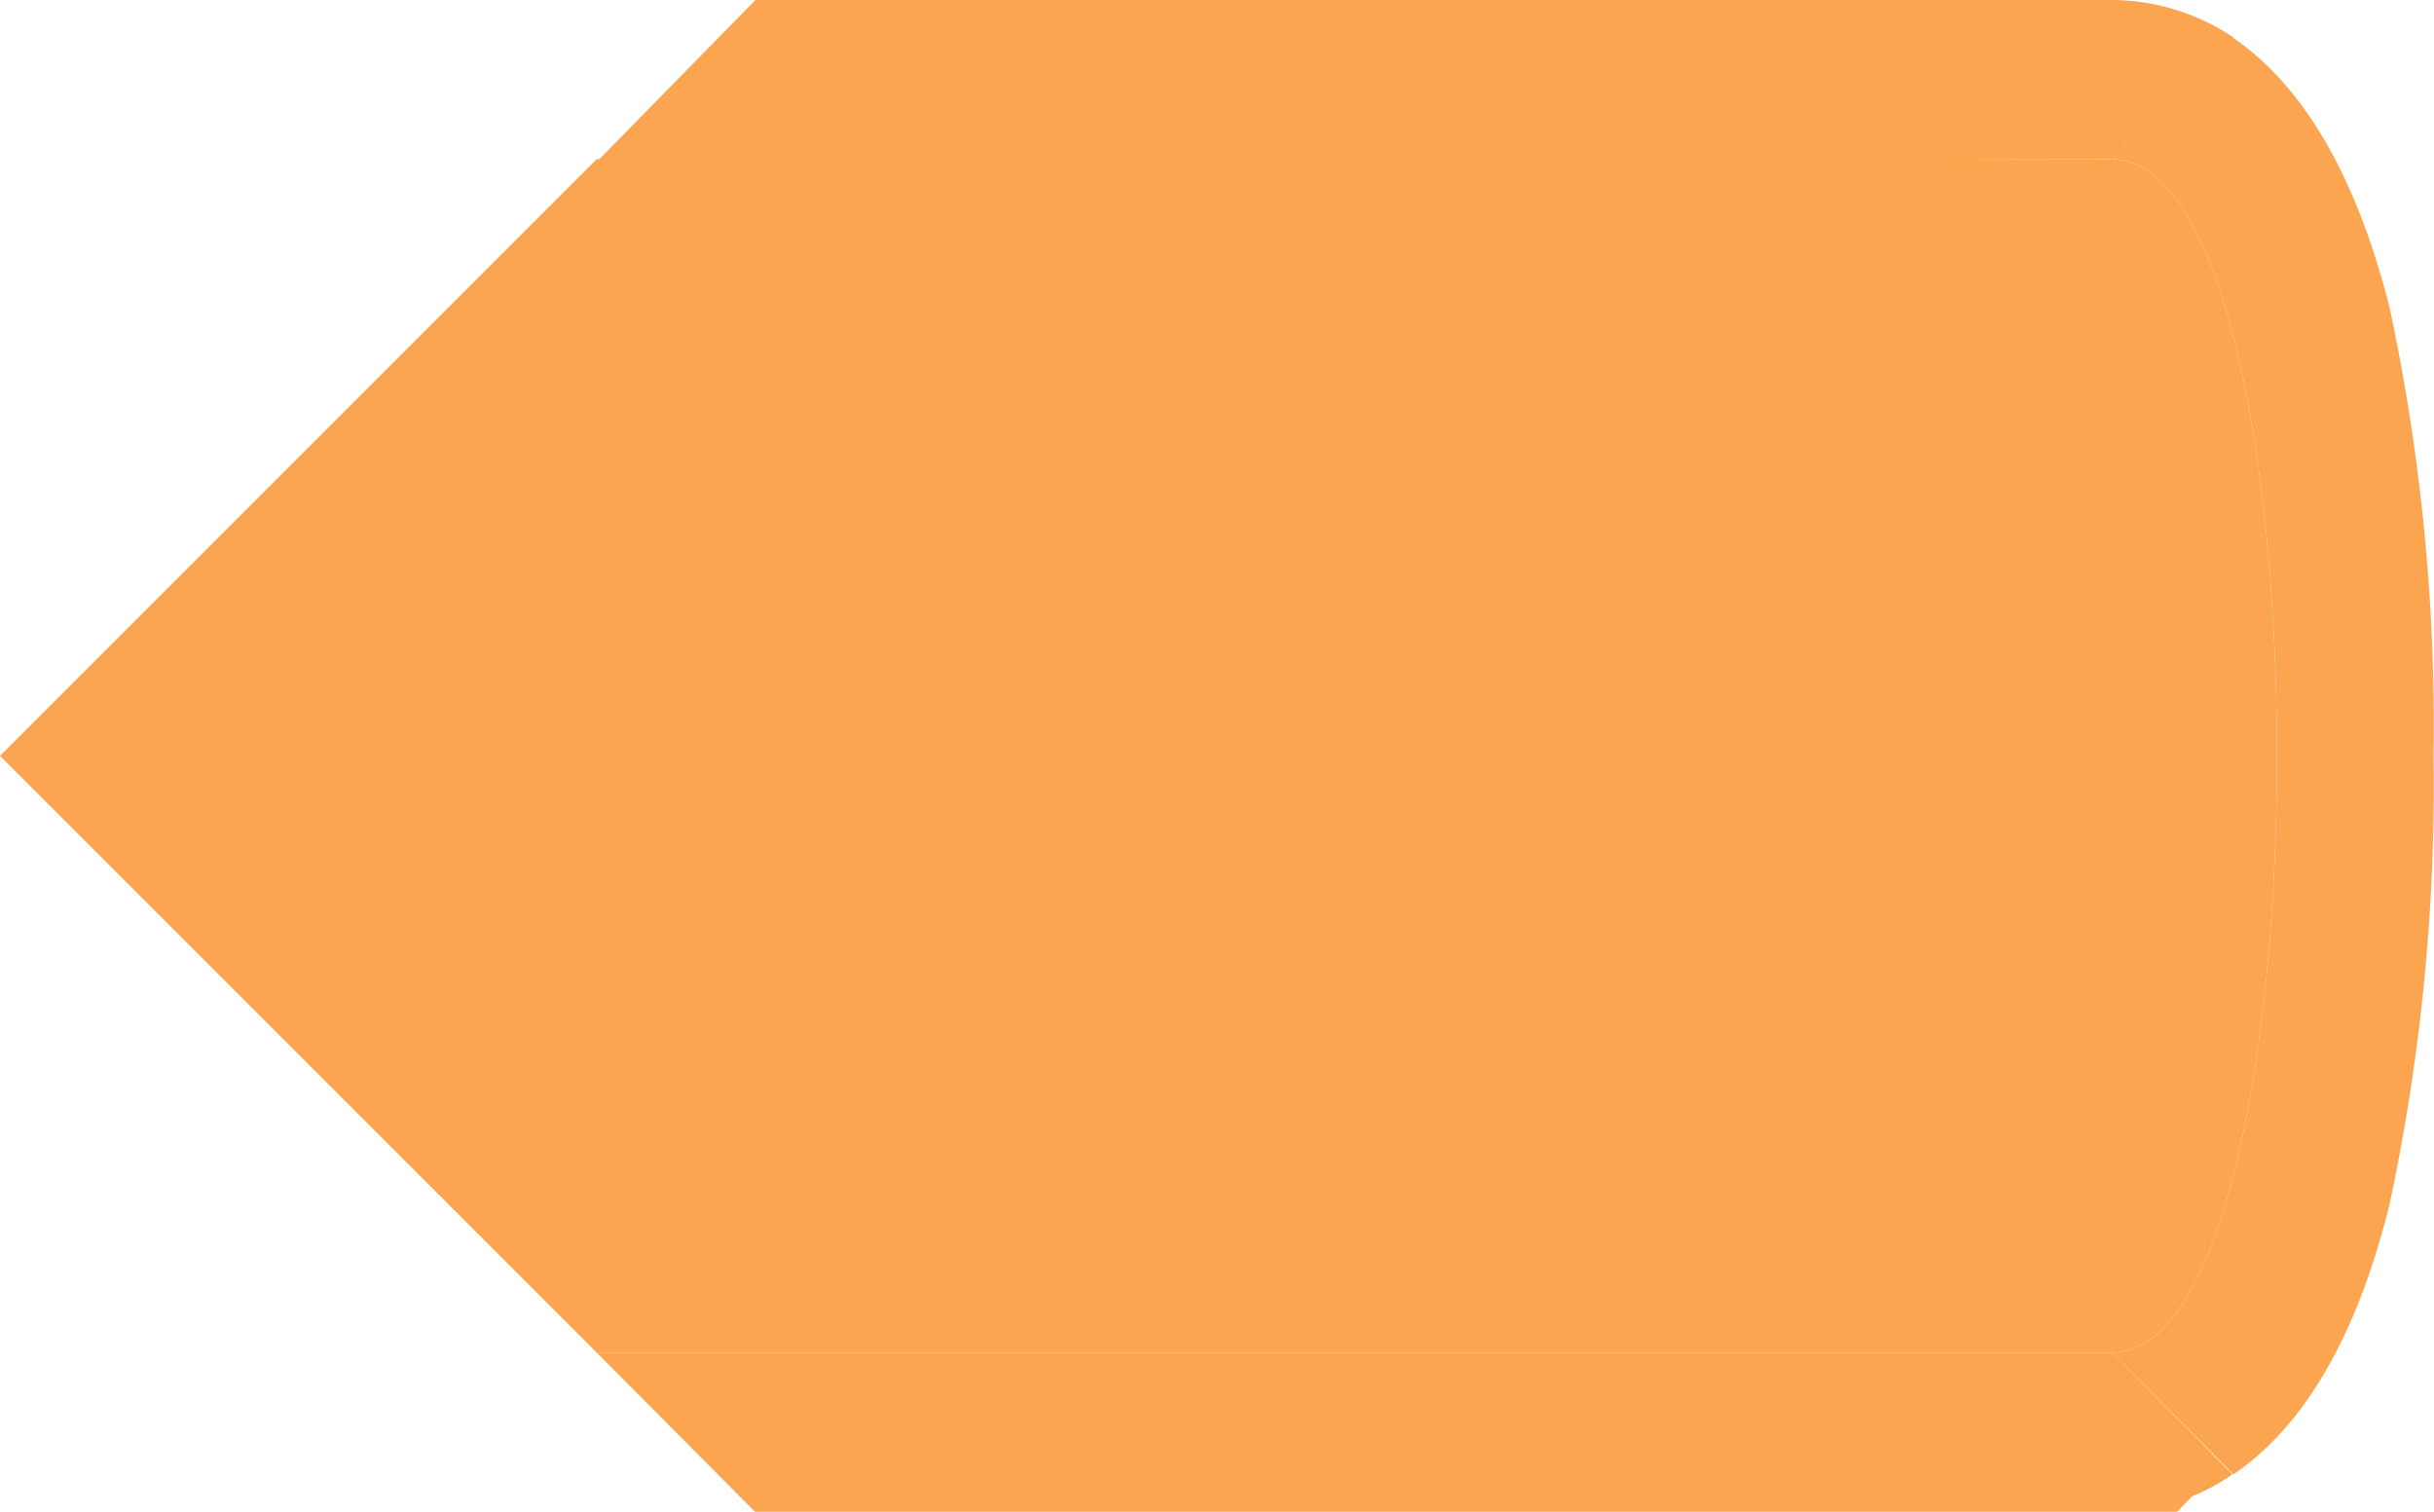 <?xml version="1.0" encoding="UTF-8" standalone="no"?>
<svg
   id="Layer_2"
   data-name="Layer 2"
   width="55.32"
   height="34.36"
   viewBox="0 0 55.32 34.36"
   version="1.1"
   sodipodi:docname="right-pressed.svg"
   inkscape:version="1.2.2 (732a01da63, 2022-12-09)"
   xmlns:inkscape="http://www.inkscape.org/namespaces/inkscape"
   xmlns:sodipodi="http://sodipodi.sourceforge.net/DTD/sodipodi-0.dtd"
   xmlns="http://www.w3.org/2000/svg"
   xmlns:svg="http://www.w3.org/2000/svg">
  <sodipodi:namedview
     id="namedview18763"
     pagecolor="#ffffff"
     bordercolor="#000000"
     borderopacity="0.25"
     inkscape:showpageshadow="2"
     inkscape:pageopacity="0.0"
     inkscape:pagecheckerboard="0"
     inkscape:deskcolor="#d1d1d1"
     showgrid="false"
     inkscape:zoom="11.845169"
     inkscape:cx="6.7115972"
     inkscape:cy="17.770959"
     inkscape:window-width="1920"
     inkscape:window-height="1001"
     inkscape:window-x="-9"
     inkscape:window-y="-9"
     inkscape:window-maximized="1"
     inkscape:current-layer="Layer_2" />
  <defs
     id="defs18746">
    <style
       id="style18744">
      .cls-1 {
        fill: #edf4f4;
      }

      .cls-1, .cls-2, .cls-3, .cls-4, .cls-5 {
        stroke-width: 0px;
      }

      .cls-2 {
        fill: #e8e8e8;
      }

      .cls-3 {
        fill: #ebebeb;
      }

      .cls-4 {
        fill: #f0f0f0;
      }

      .cls-5 {
        fill: #e6e6e6;
      }
    </style>
  </defs>
  <g
     id="Layer_1-2"
     data-name="Layer 1"
     style="display:none">
    <g
       id="Right">
      <g
         id="g18752">
        <path
           class="cls-3"
           d="M 13.77,30.24 0.71,17.18 13.77,4.12 H 48 c 1.81,0 3.23,5.74 3.23,13.06 0,7.32 -1.44,13.06 -3.23,13.06 z"
           id="path18748" />
        <path
           class="cls-1"
           d="m 48,4.62 c 1.14,0 2.73,4.78 2.73,12.56 0,7.78 -1.61,12.56 -2.73,12.56 H 14 L 1.41,17.18 14,4.62 h 34 m 0,-1 H 13.56 L 0,17.18 13.56,30.74 H 48 c 5,0 5,-27.12 0,-27.12 z"
           id="path18750" />
      </g>
      <path
         class="cls-5"
         d="M 48,3.62 50.76,0.85 C 49.94,0.3 48.98,0.01 48,0 H 17.17 l -3.61,3.68 z"
         id="path18754" />
      <path
         class="cls-2"
         d="M 48,30.74 H 13.56 l 3.6,3.62 h 32.32 l 0.34,-0.35 c 0.32,-0.13 0.63,-0.3 0.92,-0.5 z"
         id="path18756" />
      <path
         class="cls-4"
         d="M 50.74,0.85 48,3.62 c 5,0 5,27.12 0,27.12 l 2.76,2.77 c 1.37,-0.93 2.71,-2.74 3.55,-6.14 0.71,-3.35 1.05,-6.77 1,-10.19 0.05,-3.42 -0.28,-6.84 -1,-10.19 -0.86,-3.4 -2.2,-5.21 -3.57,-6.14 z"
         id="path18758" />
    </g>
  </g>
  <g
     id="Right-4"
     style="fill:#fba550;fill-opacity:1"
     transform="translate(0,-57.32)">
    <g
       id="g7342"
       style="fill:#fba550;fill-opacity:1">
      <path
         class="cls-1"
         d="M 13.77,87.56 0.71,74.5 13.77,61.44 H 48 c 1.81,0 3.23,5.74 3.23,13.06 0,7.32 -1.44,13.06 -3.23,13.06 z"
         id="path7338"
         style="fill:#fba550;fill-opacity:1" />
      <path
         class="cls-2"
         d="m 48,61.94 c 1.14,0 2.73,4.78 2.73,12.56 0,7.78 -1.61,12.56 -2.73,12.56 H 14 L 1.41,74.5 14,61.94 h 34 m 0,-1 H 13.56 L 0,74.5 13.56,88.06 H 48 c 5,0 5,-27.12 0,-27.12 z"
         id="path7340"
         style="fill:#fba550;fill-opacity:1" />
    </g>
    <path
       class="cls-8"
       d="m 48,60.94 2.76,-2.77 A 5,5 0 0 0 48,57.32 H 17.17 L 13.56,61 Z"
       id="path7344"
       style="fill:#fba550;fill-opacity:1" />
    <path
       class="cls-7"
       d="M 48,88.06 H 13.56 l 3.6,3.62 h 32.32 l 0.34,-0.35 a 4.88,4.88 0 0 0 0.92,-0.5 z"
       id="path7346"
       style="fill:#fba550;fill-opacity:1" />
    <path
       class="cls-6"
       d="M 50.74,58.17 48,60.94 c 5,0 5,27.12 0,27.12 l 2.76,2.77 c 1.37,-0.93 2.71,-2.74 3.55,-6.14 a 45.59,45.59 0 0 0 1,-10.19 45.46,45.46 0 0 0 -1,-10.19 c -0.86,-3.4 -2.2,-5.21 -3.57,-6.14 z"
       id="path7348"
       style="fill:#fba550;fill-opacity:1" />
  </g>
</svg>
